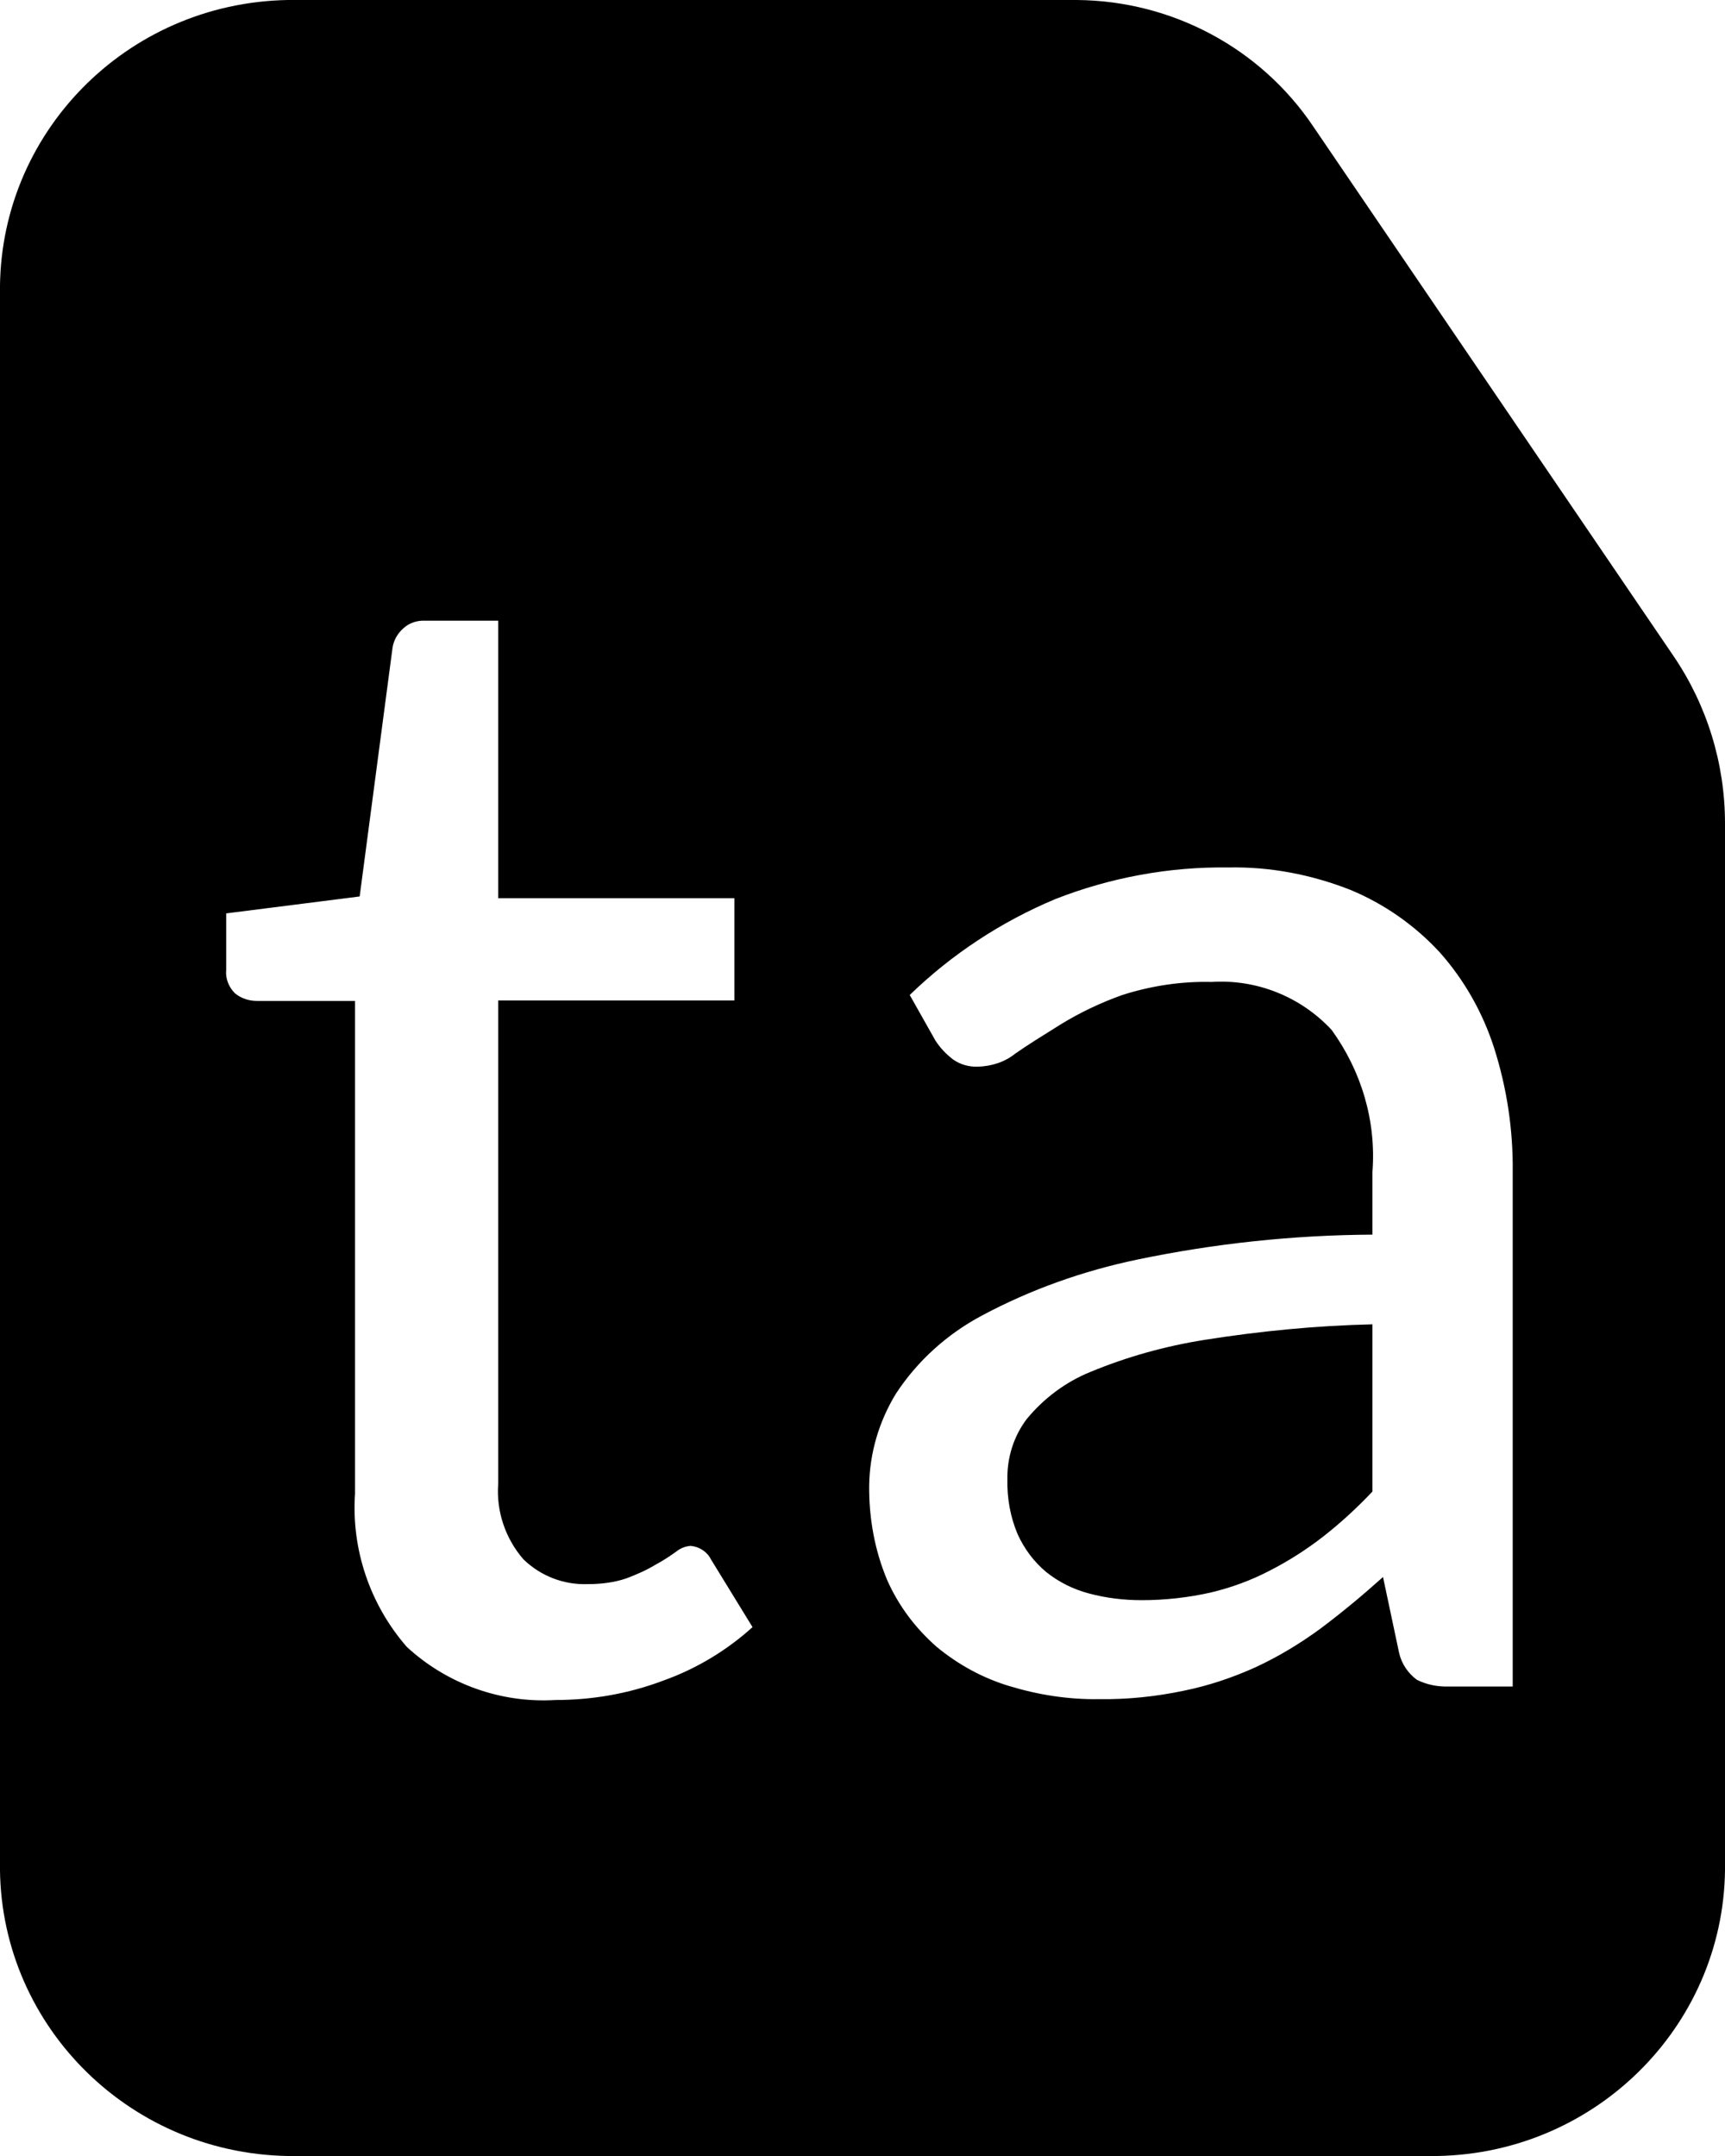 <?xml version="1.0" encoding="UTF-8"?>
<svg viewBox="0 0 16 20" version="1.1" xmlns="http://www.w3.org/2000/svg"><path d="M 13.332 20 L 2.668 20 C 1.168 19.973 -0.023 18.75 0 17.273 L 0 2.727 C -0.023 1.246 1.168 0.027 2.668 0 L 9.992 0 C 10.871 0.008 11.691 0.445 12.18 1.172 L 15.52 6.082 C 15.832 6.539 16 7.082 16 7.637 L 16 17.273 C 16.023 18.75 14.832 19.973 13.332 20 Z M 11.238 9.109 C 11.656 9.082 12.066 9.246 12.352 9.555 C 12.629 9.938 12.766 10.402 12.73 10.871 L 12.73 11.453 C 11.996 11.457 11.266 11.535 10.551 11.684 C 10.047 11.789 9.562 11.961 9.109 12.203 C 8.785 12.375 8.508 12.625 8.309 12.93 C 8.152 13.188 8.066 13.48 8.062 13.781 C 8.059 14.082 8.113 14.383 8.23 14.66 C 8.336 14.898 8.492 15.105 8.688 15.277 C 8.887 15.441 9.113 15.566 9.363 15.641 C 9.633 15.723 9.91 15.766 10.191 15.762 C 10.457 15.766 10.723 15.738 10.98 15.684 C 11.211 15.637 11.434 15.562 11.648 15.465 C 11.859 15.367 12.059 15.246 12.246 15.109 C 12.449 14.957 12.641 14.797 12.828 14.629 L 12.977 15.332 C 13 15.434 13.059 15.52 13.141 15.582 C 13.234 15.629 13.336 15.648 13.441 15.645 L 14.031 15.645 L 14.031 10.871 C 14.035 10.48 13.977 10.094 13.859 9.723 C 13.754 9.395 13.582 9.09 13.352 8.832 C 13.121 8.582 12.836 8.383 12.523 8.254 C 12.164 8.113 11.781 8.039 11.395 8.047 C 10.844 8.039 10.297 8.141 9.789 8.34 C 9.285 8.551 8.828 8.852 8.438 9.23 L 8.676 9.652 C 8.719 9.719 8.773 9.777 8.84 9.828 C 8.906 9.875 8.988 9.898 9.07 9.895 C 9.199 9.891 9.32 9.852 9.418 9.773 C 9.523 9.699 9.668 9.609 9.836 9.504 C 10.02 9.391 10.211 9.301 10.41 9.23 C 10.676 9.145 10.957 9.102 11.238 9.109 Z M 3.945 5.758 C 3.871 5.754 3.797 5.777 3.742 5.828 C 3.688 5.875 3.652 5.938 3.641 6.008 L 3.336 8.316 L 2.098 8.473 L 2.098 8.996 C 2.09 9.078 2.121 9.156 2.18 9.215 C 2.238 9.262 2.309 9.285 2.383 9.285 L 3.293 9.285 L 3.293 13.855 C 3.258 14.371 3.43 14.883 3.773 15.277 C 4.145 15.621 4.645 15.801 5.152 15.77 C 5.496 15.77 5.832 15.711 6.152 15.59 C 6.461 15.48 6.742 15.309 6.98 15.094 L 6.594 14.465 C 6.559 14.395 6.488 14.348 6.406 14.34 C 6.355 14.344 6.309 14.363 6.27 14.395 C 6.215 14.434 6.152 14.477 6.078 14.516 C 5.996 14.566 5.906 14.605 5.812 14.641 C 5.699 14.68 5.574 14.695 5.453 14.695 C 5.23 14.703 5.016 14.621 4.855 14.465 C 4.688 14.273 4.602 14.02 4.621 13.766 L 4.621 9.281 L 6.812 9.281 L 6.812 8.332 L 4.621 8.332 L 4.621 5.758 Z M 10.59 14.844 C 10.422 14.844 10.258 14.824 10.098 14.781 C 9.953 14.742 9.82 14.676 9.703 14.582 C 9.59 14.488 9.5 14.367 9.438 14.23 C 9.371 14.07 9.34 13.898 9.344 13.723 C 9.34 13.523 9.402 13.324 9.523 13.164 C 9.68 12.973 9.883 12.82 10.113 12.727 C 10.453 12.586 10.805 12.488 11.168 12.43 C 11.684 12.348 12.207 12.297 12.73 12.285 L 12.73 13.836 C 12.59 13.984 12.438 14.125 12.273 14.254 C 12.117 14.375 11.953 14.48 11.777 14.57 C 11.605 14.66 11.422 14.727 11.23 14.773 C 11.02 14.82 10.805 14.844 10.59 14.844 Z M 10.59 14.844"></path></svg>